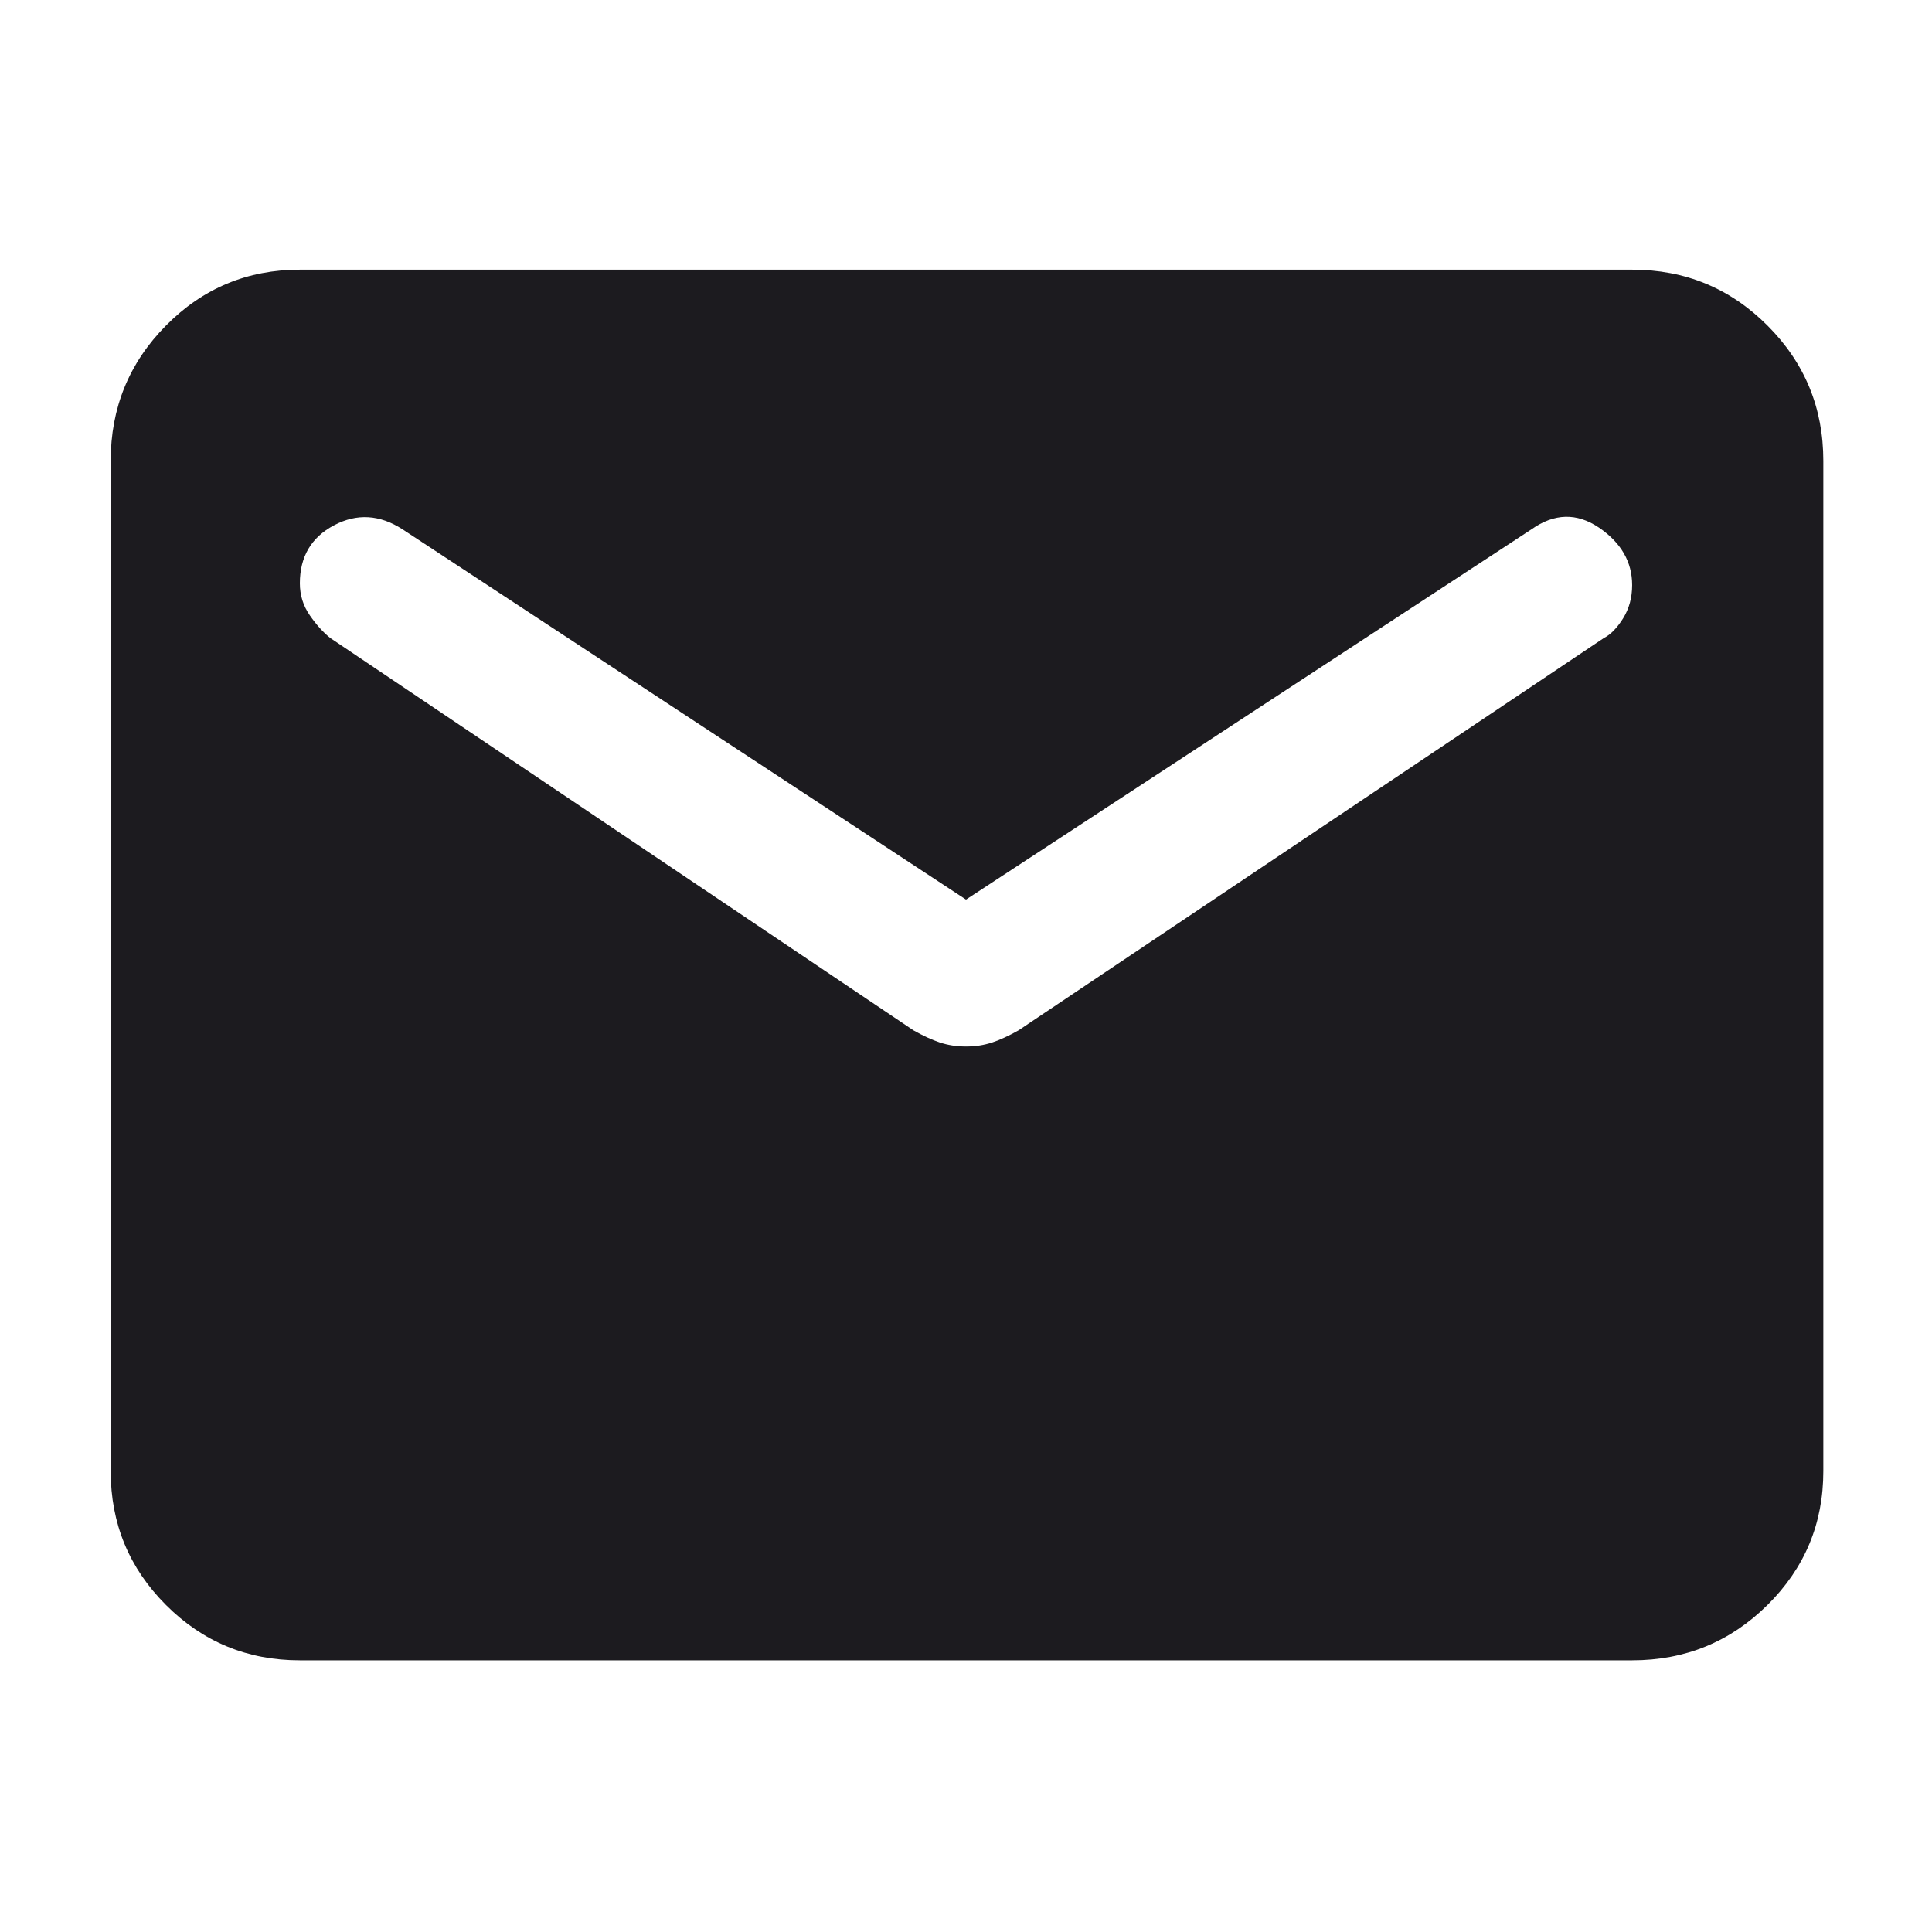 <svg width="24" height="24" viewBox="0 0 24 24" fill="none" xmlns="http://www.w3.org/2000/svg">
<mask id="mask0_126_8917" style="mask-type:alpha" maskUnits="userSpaceOnUse" x="0" y="0" width="24" height="24">
<rect width="24" height="24" fill="#D9D9D9"/>
</mask>
<g mask="url(#mask0_126_8917)">
<path d="M3.725 20.625C3.074 20.625 2.52 20.396 2.062 19.938C1.604 19.48 1.375 18.926 1.375 18.275V5.725C1.375 5.067 1.604 4.507 2.062 4.044C2.52 3.581 3.074 3.35 3.725 3.35H20.275C20.933 3.35 21.493 3.581 21.956 4.044C22.419 4.507 22.65 5.067 22.65 5.725V18.275C22.65 18.926 22.419 19.48 21.956 19.938C21.493 20.396 20.933 20.625 20.275 20.625H3.725ZM12 13C12.117 13 12.225 12.983 12.325 12.95C12.425 12.917 12.534 12.866 12.653 12.799L19.925 7.925C20.008 7.883 20.087 7.802 20.163 7.681C20.238 7.56 20.275 7.423 20.275 7.268C20.275 6.979 20.137 6.741 19.863 6.554C19.587 6.368 19.308 6.375 19.025 6.575L12 11.175L5 6.575C4.717 6.392 4.433 6.375 4.15 6.525C3.867 6.675 3.725 6.915 3.725 7.246C3.725 7.394 3.767 7.527 3.85 7.646C3.933 7.765 4.018 7.859 4.105 7.927L11.347 12.799C11.466 12.866 11.575 12.917 11.675 12.95C11.775 12.983 11.883 13 12 13Z" fill="#1C1B1F"/>
</g>
</svg>
